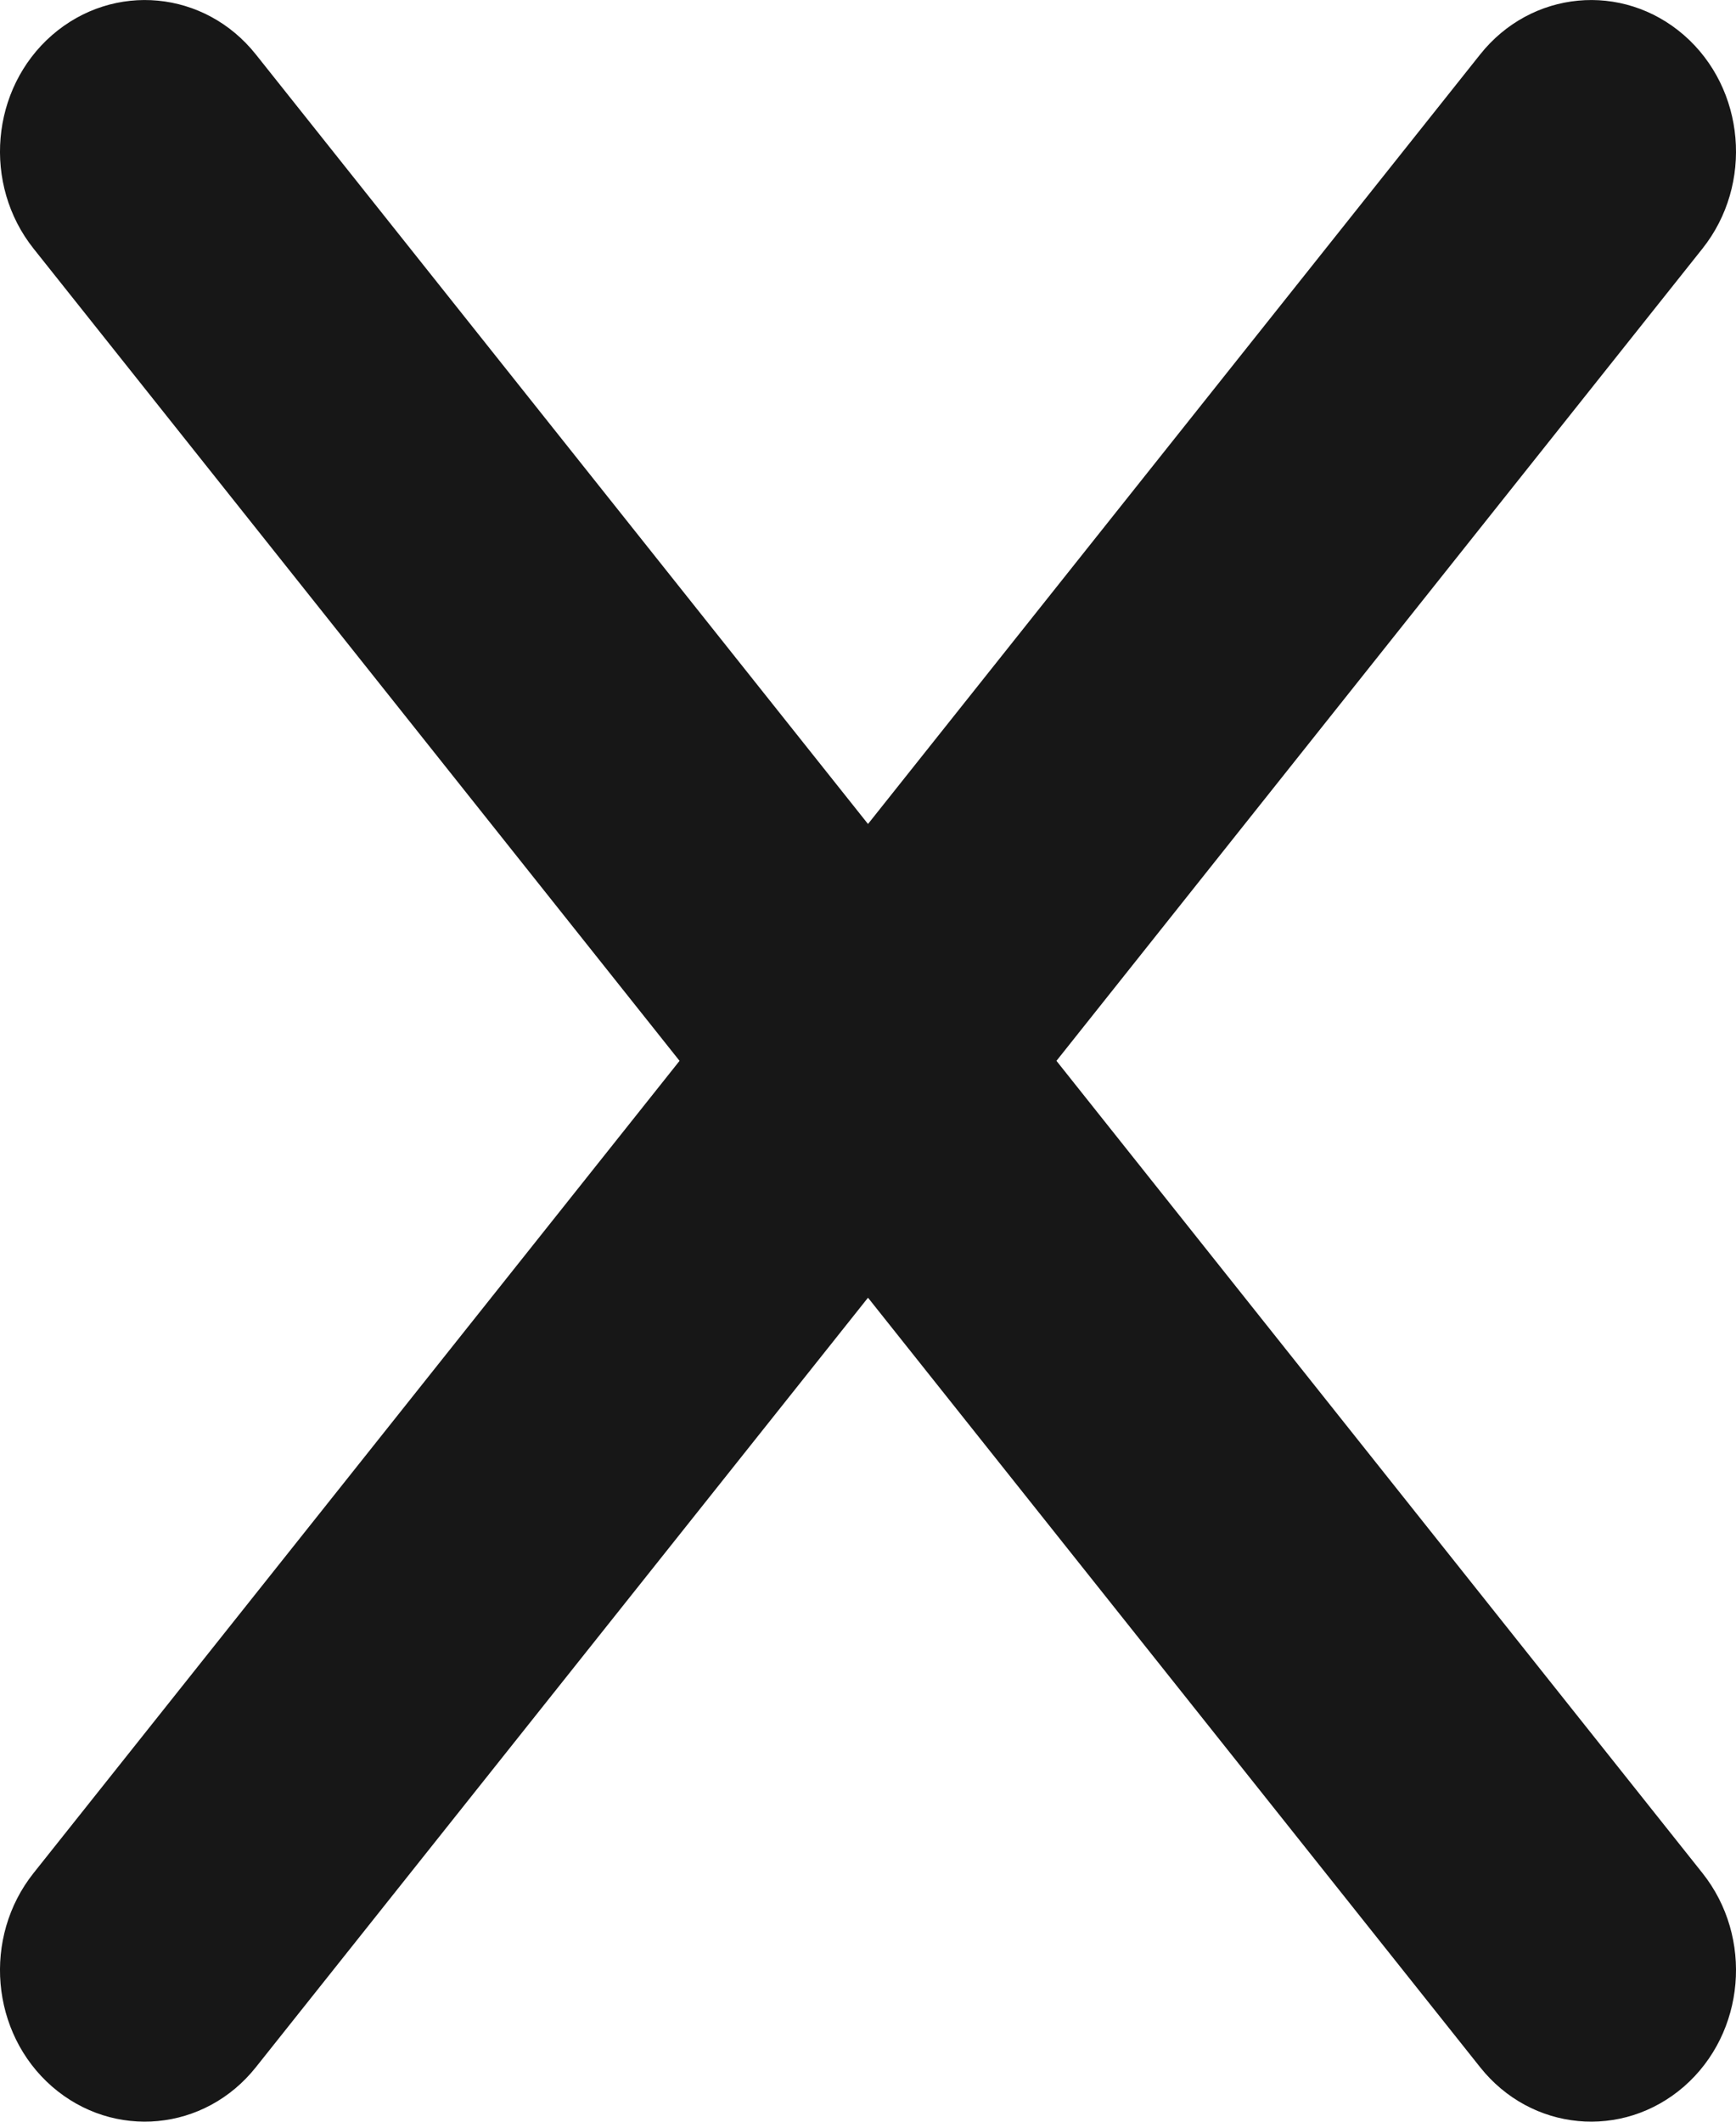 <svg width="9" height="11" viewBox="0 0 9 11" fill="none" xmlns="http://www.w3.org/2000/svg">
<path d="M8.826 1.289C9.091 0.956 9.049 0.46 8.73 0.182C8.411 -0.095 7.938 -0.051 7.673 0.283L4.5 4.272L1.327 0.283C1.062 -0.051 0.589 -0.095 0.27 0.182C-0.049 0.46 -0.091 0.956 0.174 1.289L3.523 5.5L0.174 9.711C-0.091 10.044 -0.049 10.54 0.27 10.818C0.589 11.095 1.062 11.051 1.327 10.717L4.5 6.728L7.673 10.717C7.938 11.051 8.411 11.095 8.73 10.818C9.049 10.54 9.091 10.044 8.826 9.711L5.477 5.5L8.826 1.289Z" fill="#171717"/>
</svg>
